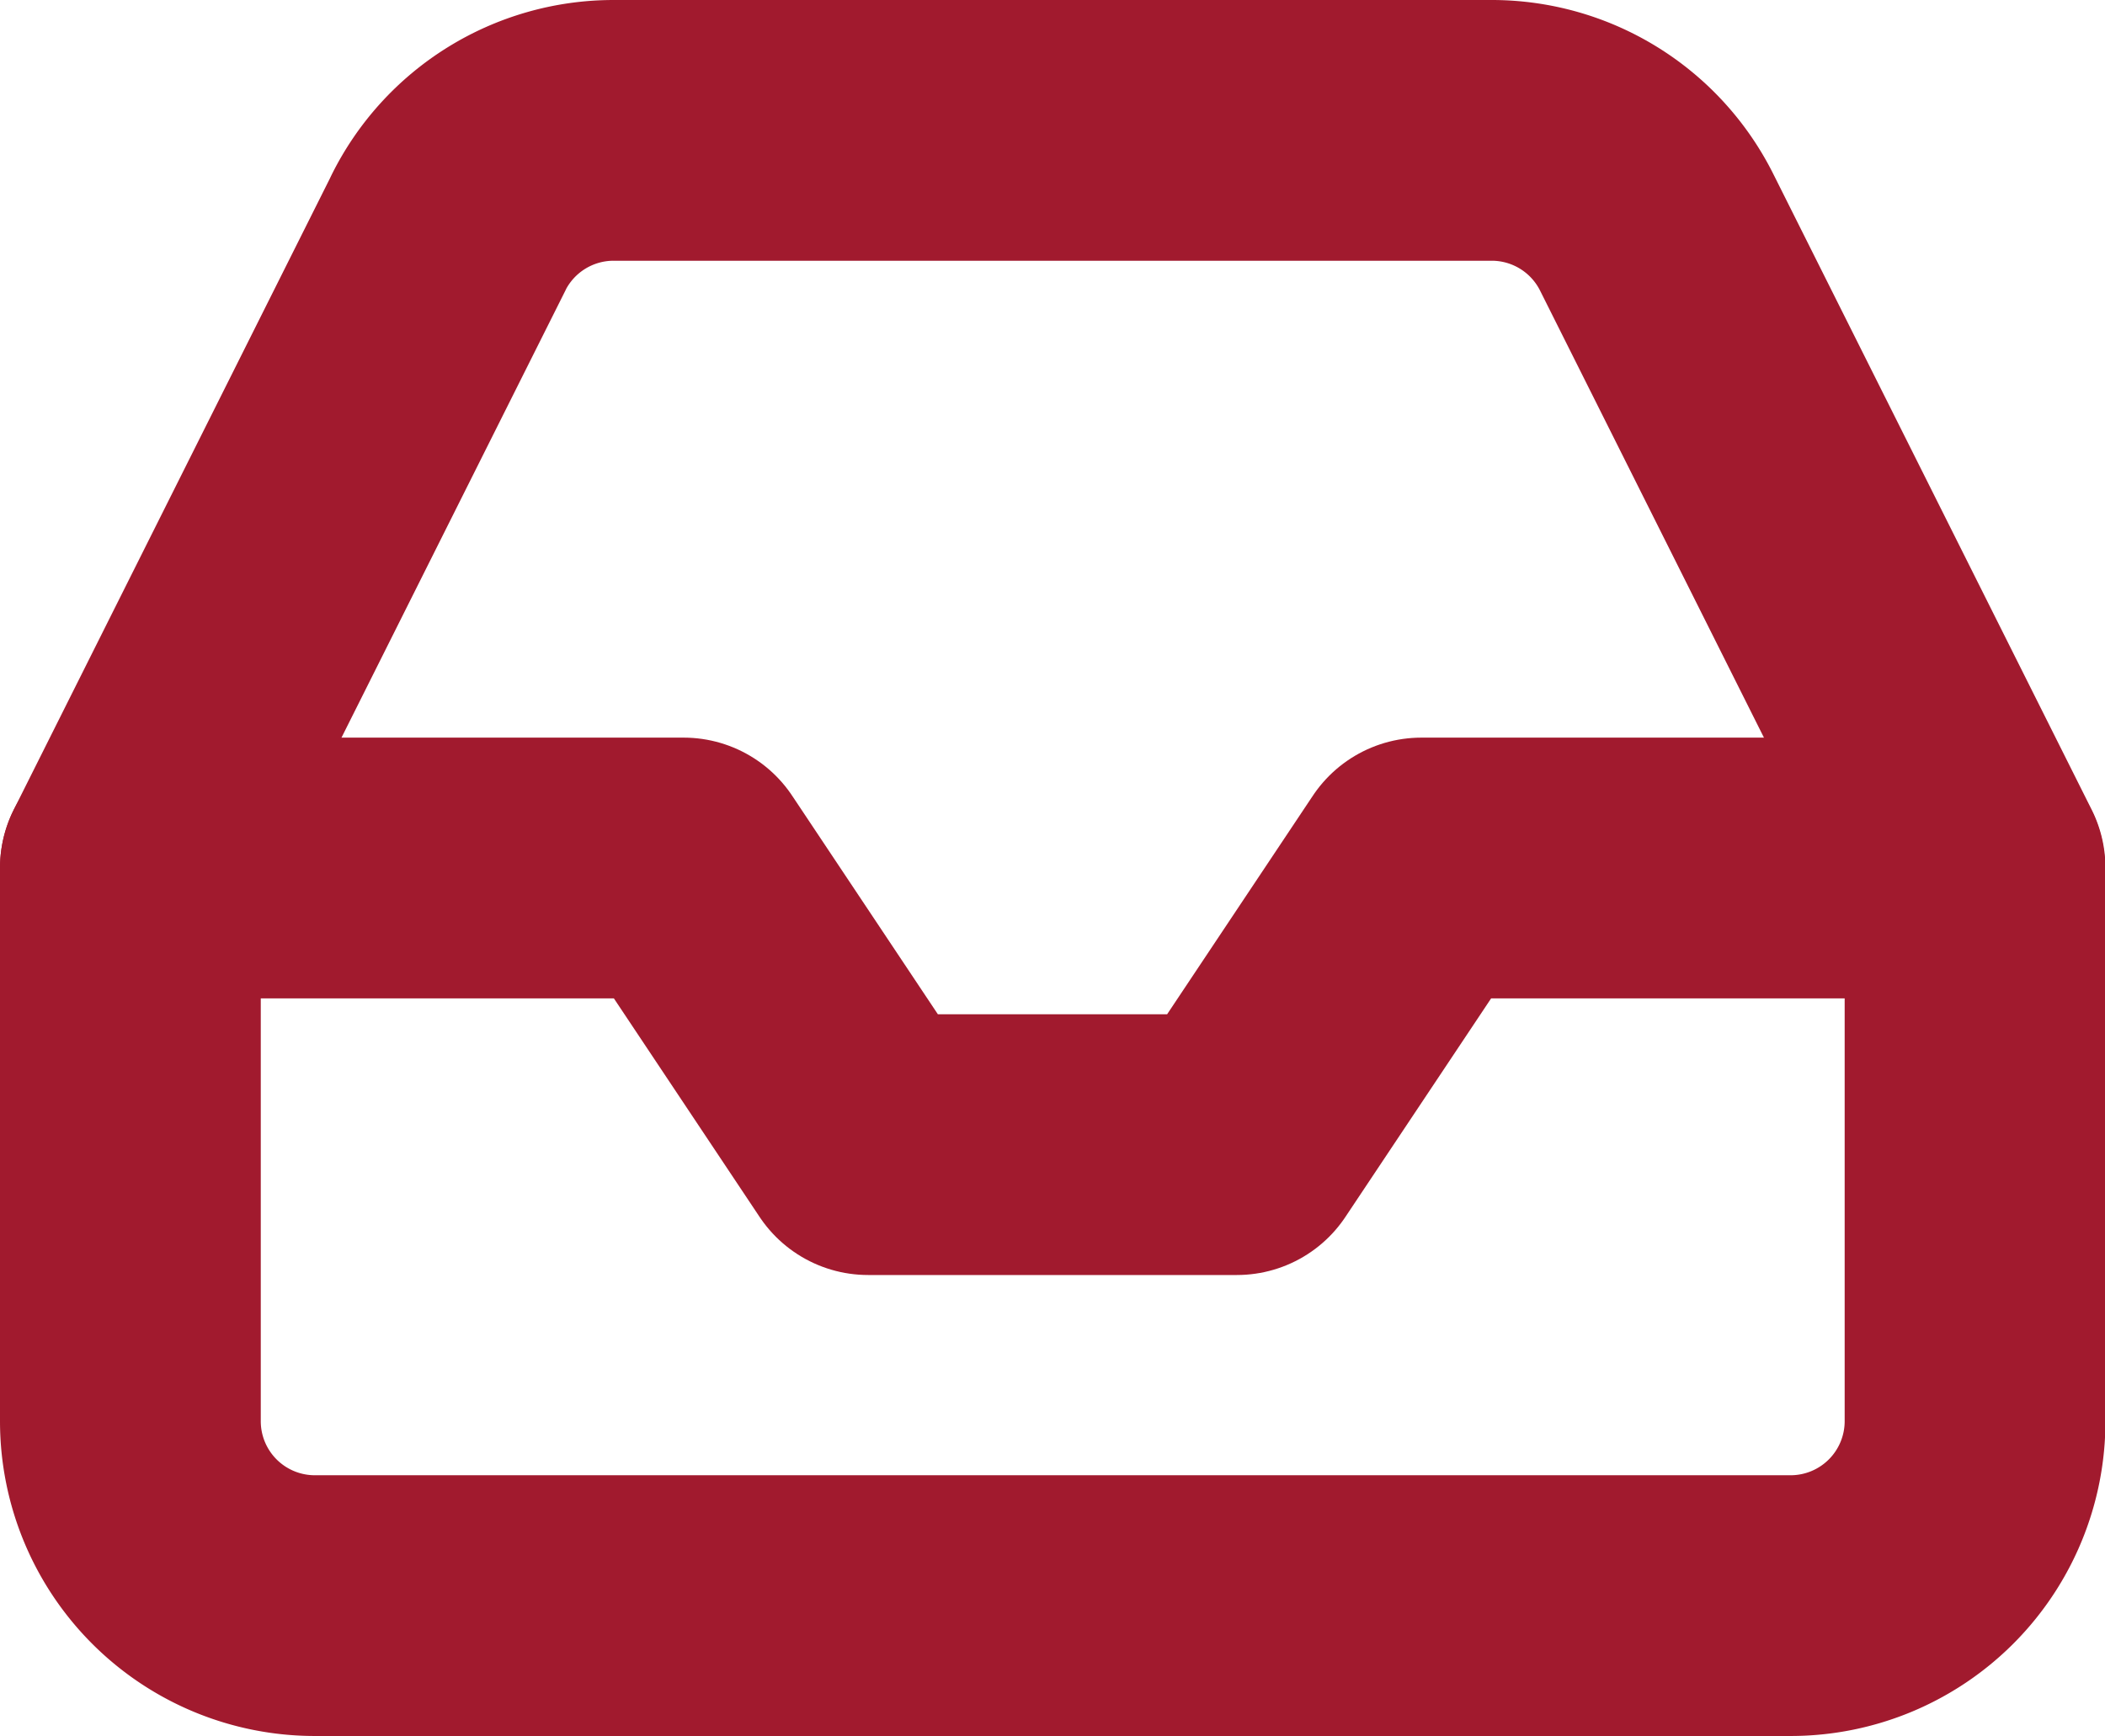 <svg xmlns="http://www.w3.org/2000/svg" width="24.217" height="19.974" viewBox="0 0 24.217 19.974">
  <g id="Icon_feather-inbox" data-name="Icon feather-inbox" transform="translate(1.5 1.5)">
    <path id="Path_2211" data-name="Path 2211" d="M24.217,18H17.852L15.73,21.183H11.487L9.365,18H3" transform="translate(-3 -9.513)" fill="none" stroke="#a11a2e" stroke-linecap="round" stroke-linejoin="round" stroke-width="3"/>
    <path id="Path_2212" data-name="Path 2212" d="M6.66,7.178,3,14.487v6.365a2.122,2.122,0,0,0,2.122,2.122H22.1a2.122,2.122,0,0,0,2.122-2.122V14.487l-3.66-7.309A2.122,2.122,0,0,0,18.658,6H8.559a2.122,2.122,0,0,0-1.9,1.178Z" transform="translate(-3 -6)" fill="none" stroke="#a11a2e" stroke-linecap="round" stroke-linejoin="round" stroke-width="3"/>
  </g>
</svg>

